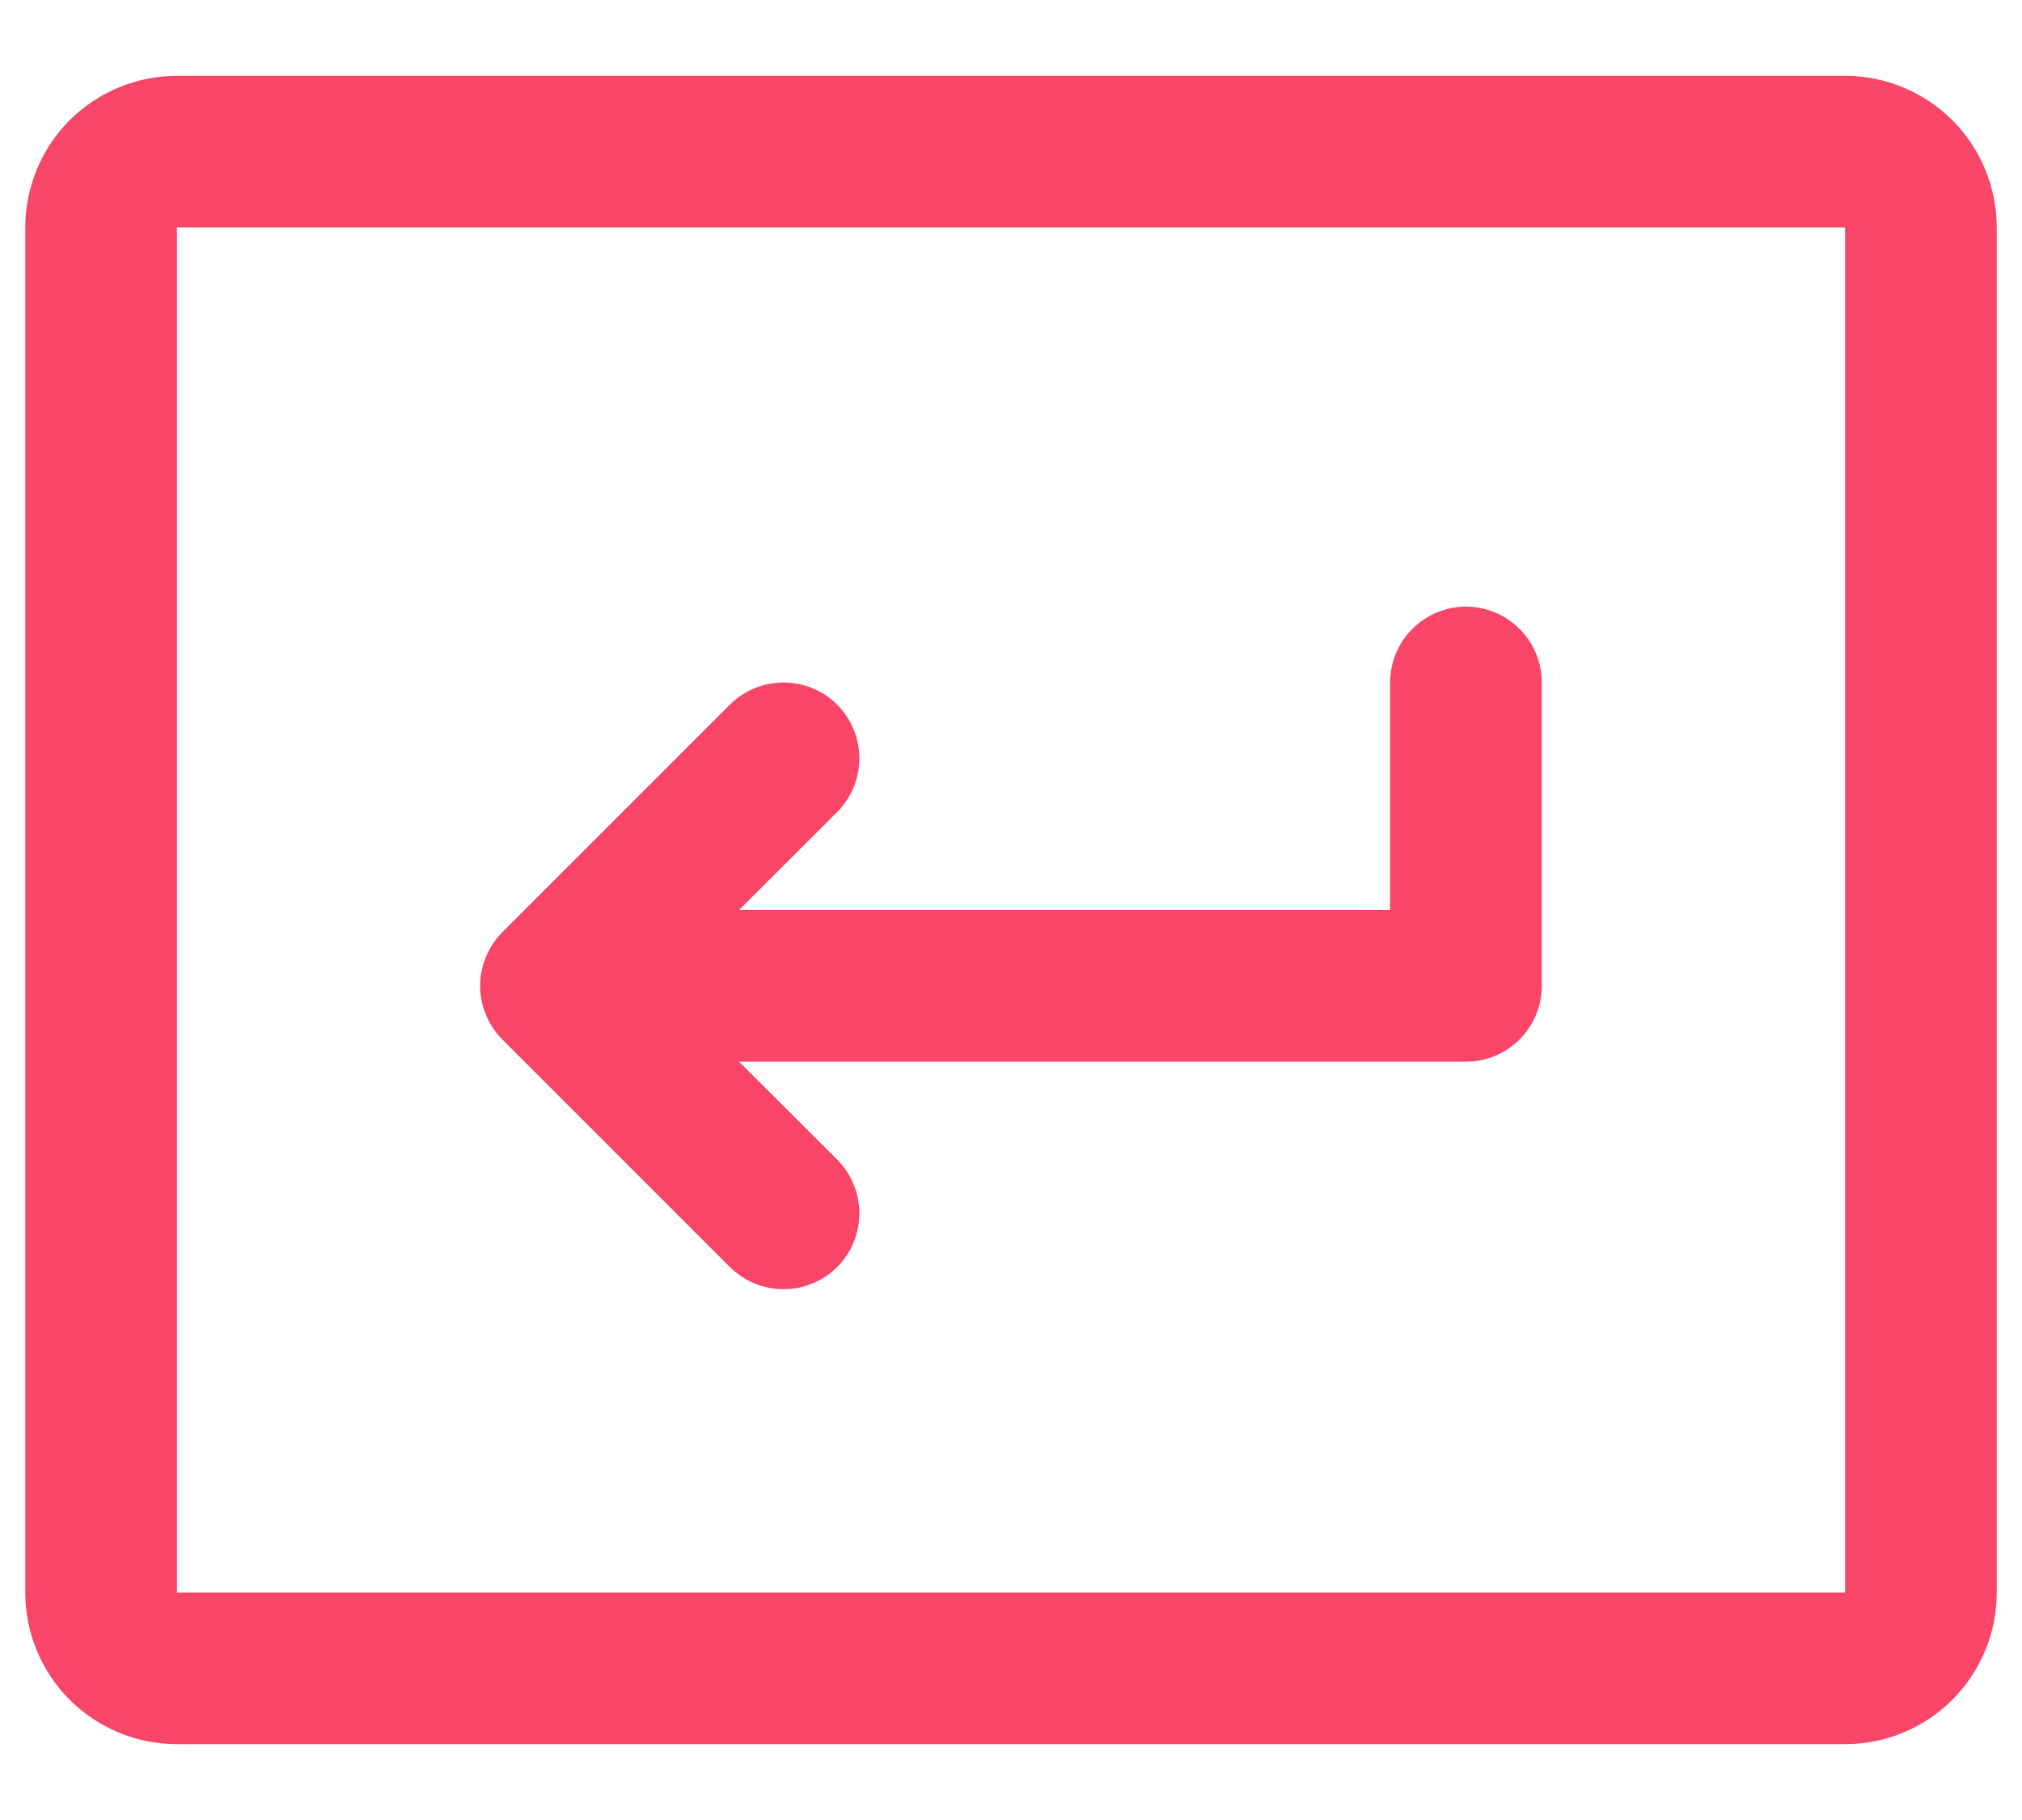 <svg width="20" height="18" viewBox="0 0 20 18" fill="none" xmlns="http://www.w3.org/2000/svg">
<path d="M15.25 6.75V9.75C15.25 9.949 15.171 10.14 15.03 10.28C14.89 10.421 14.699 10.5 14.5 10.5H7.31L8.281 11.469C8.35 11.539 8.406 11.622 8.443 11.713C8.481 11.804 8.5 11.902 8.5 12C8.5 12.098 8.481 12.196 8.443 12.287C8.406 12.378 8.35 12.461 8.281 12.531C8.211 12.6 8.128 12.656 8.037 12.693C7.946 12.731 7.849 12.75 7.75 12.75C7.651 12.75 7.554 12.731 7.463 12.693C7.372 12.656 7.289 12.6 7.219 12.531L4.969 10.281C4.9 10.211 4.844 10.128 4.807 10.037C4.769 9.946 4.749 9.849 4.749 9.75C4.749 9.651 4.769 9.554 4.807 9.463C4.844 9.372 4.9 9.289 4.969 9.219L7.219 6.969C7.36 6.829 7.551 6.75 7.75 6.75C7.949 6.75 8.14 6.829 8.281 6.969C8.421 7.11 8.5 7.301 8.5 7.5C8.5 7.699 8.421 7.89 8.281 8.031L7.31 9H13.75V6.75C13.75 6.551 13.829 6.36 13.97 6.22C14.11 6.079 14.301 6 14.5 6C14.699 6 14.89 6.079 15.03 6.22C15.171 6.36 15.25 6.551 15.25 6.75ZM19.75 2.25V15.75C19.75 16.148 19.592 16.529 19.311 16.811C19.029 17.092 18.648 17.25 18.25 17.25H1.75C1.352 17.25 0.971 17.092 0.689 16.811C0.408 16.529 0.25 16.148 0.25 15.75V2.25C0.25 1.852 0.408 1.471 0.689 1.189C0.971 0.908 1.352 0.75 1.75 0.75H18.25C18.648 0.75 19.029 0.908 19.311 1.189C19.592 1.471 19.75 1.852 19.75 2.25ZM18.25 15.75V2.25H1.75V15.75H18.25Z" fill="#F84568"/>
</svg>
